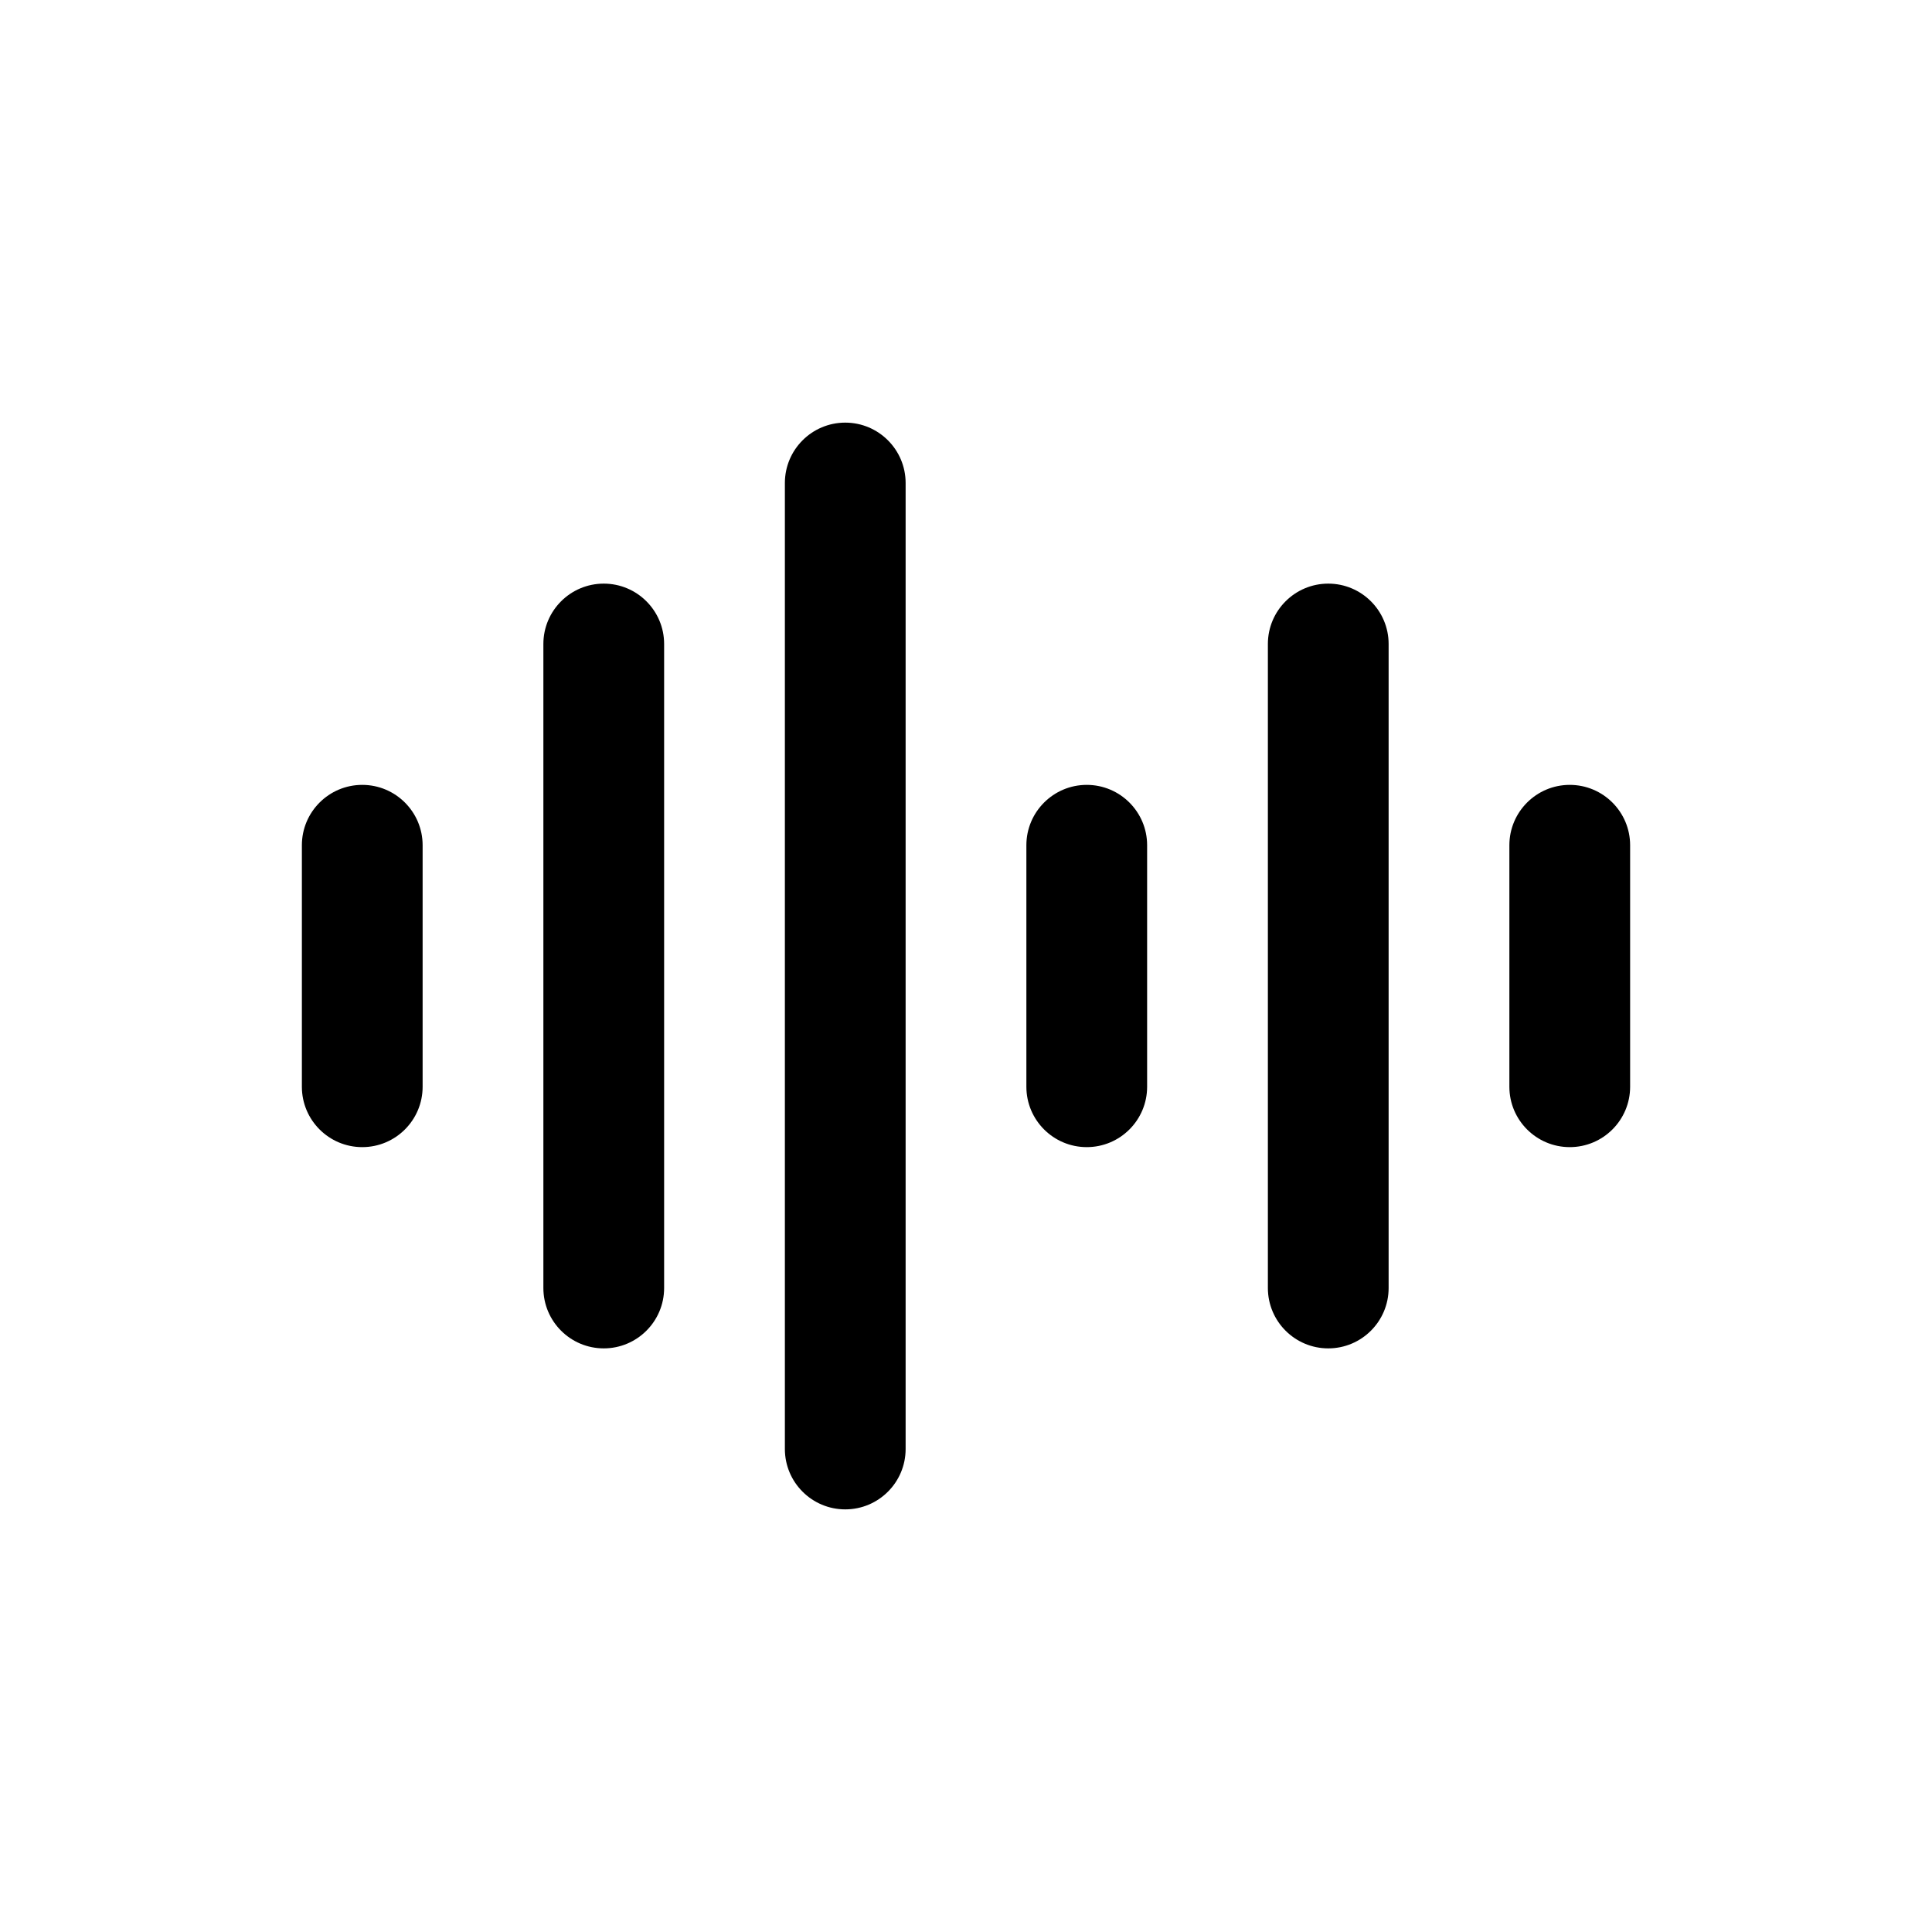 <svg width="1em" height="1em" viewBox="0 0 24 24" fill="none" xmlns="http://www.w3.org/2000/svg">
<path fill-rule="evenodd" clip-rule="evenodd" d="M11.25 6C11.25 5.586 10.914 5.25 10.5 5.25C10.086 5.25 9.75 5.586 9.75 6V18C9.75 18.414 10.086 18.75 10.5 18.75C10.914 18.75 11.25 18.414 11.25 18V6ZM8.25 8C8.25 7.586 7.914 7.25 7.5 7.25C7.086 7.25 6.75 7.586 6.75 8V16C6.75 16.414 7.086 16.75 7.5 16.75C7.914 16.75 8.25 16.414 8.25 16V8ZM5.25 10.5C5.25 10.086 4.914 9.75 4.5 9.75C4.086 9.75 3.75 10.086 3.75 10.5V13.5C3.75 13.914 4.086 14.25 4.5 14.25C4.914 14.25 5.25 13.914 5.25 13.5V10.5ZM13.5 9.75C13.914 9.75 14.25 10.086 14.25 10.5V13.5C14.25 13.914 13.914 14.25 13.5 14.25C13.086 14.25 12.75 13.914 12.75 13.5V10.5C12.75 10.086 13.086 9.75 13.5 9.75ZM20.25 10.5C20.25 10.086 19.914 9.75 19.5 9.75C19.086 9.75 18.75 10.086 18.75 10.5V13.5C18.75 13.914 19.086 14.25 19.5 14.25C19.914 14.25 20.25 13.914 20.25 13.5V10.5ZM16.5 7.25C16.914 7.25 17.25 7.586 17.25 8V16C17.25 16.414 16.914 16.75 16.5 16.75C16.086 16.75 15.75 16.414 15.75 16V8C15.75 7.586 16.086 7.25 16.5 7.25Z" fill="currentColor"/>
</svg>
